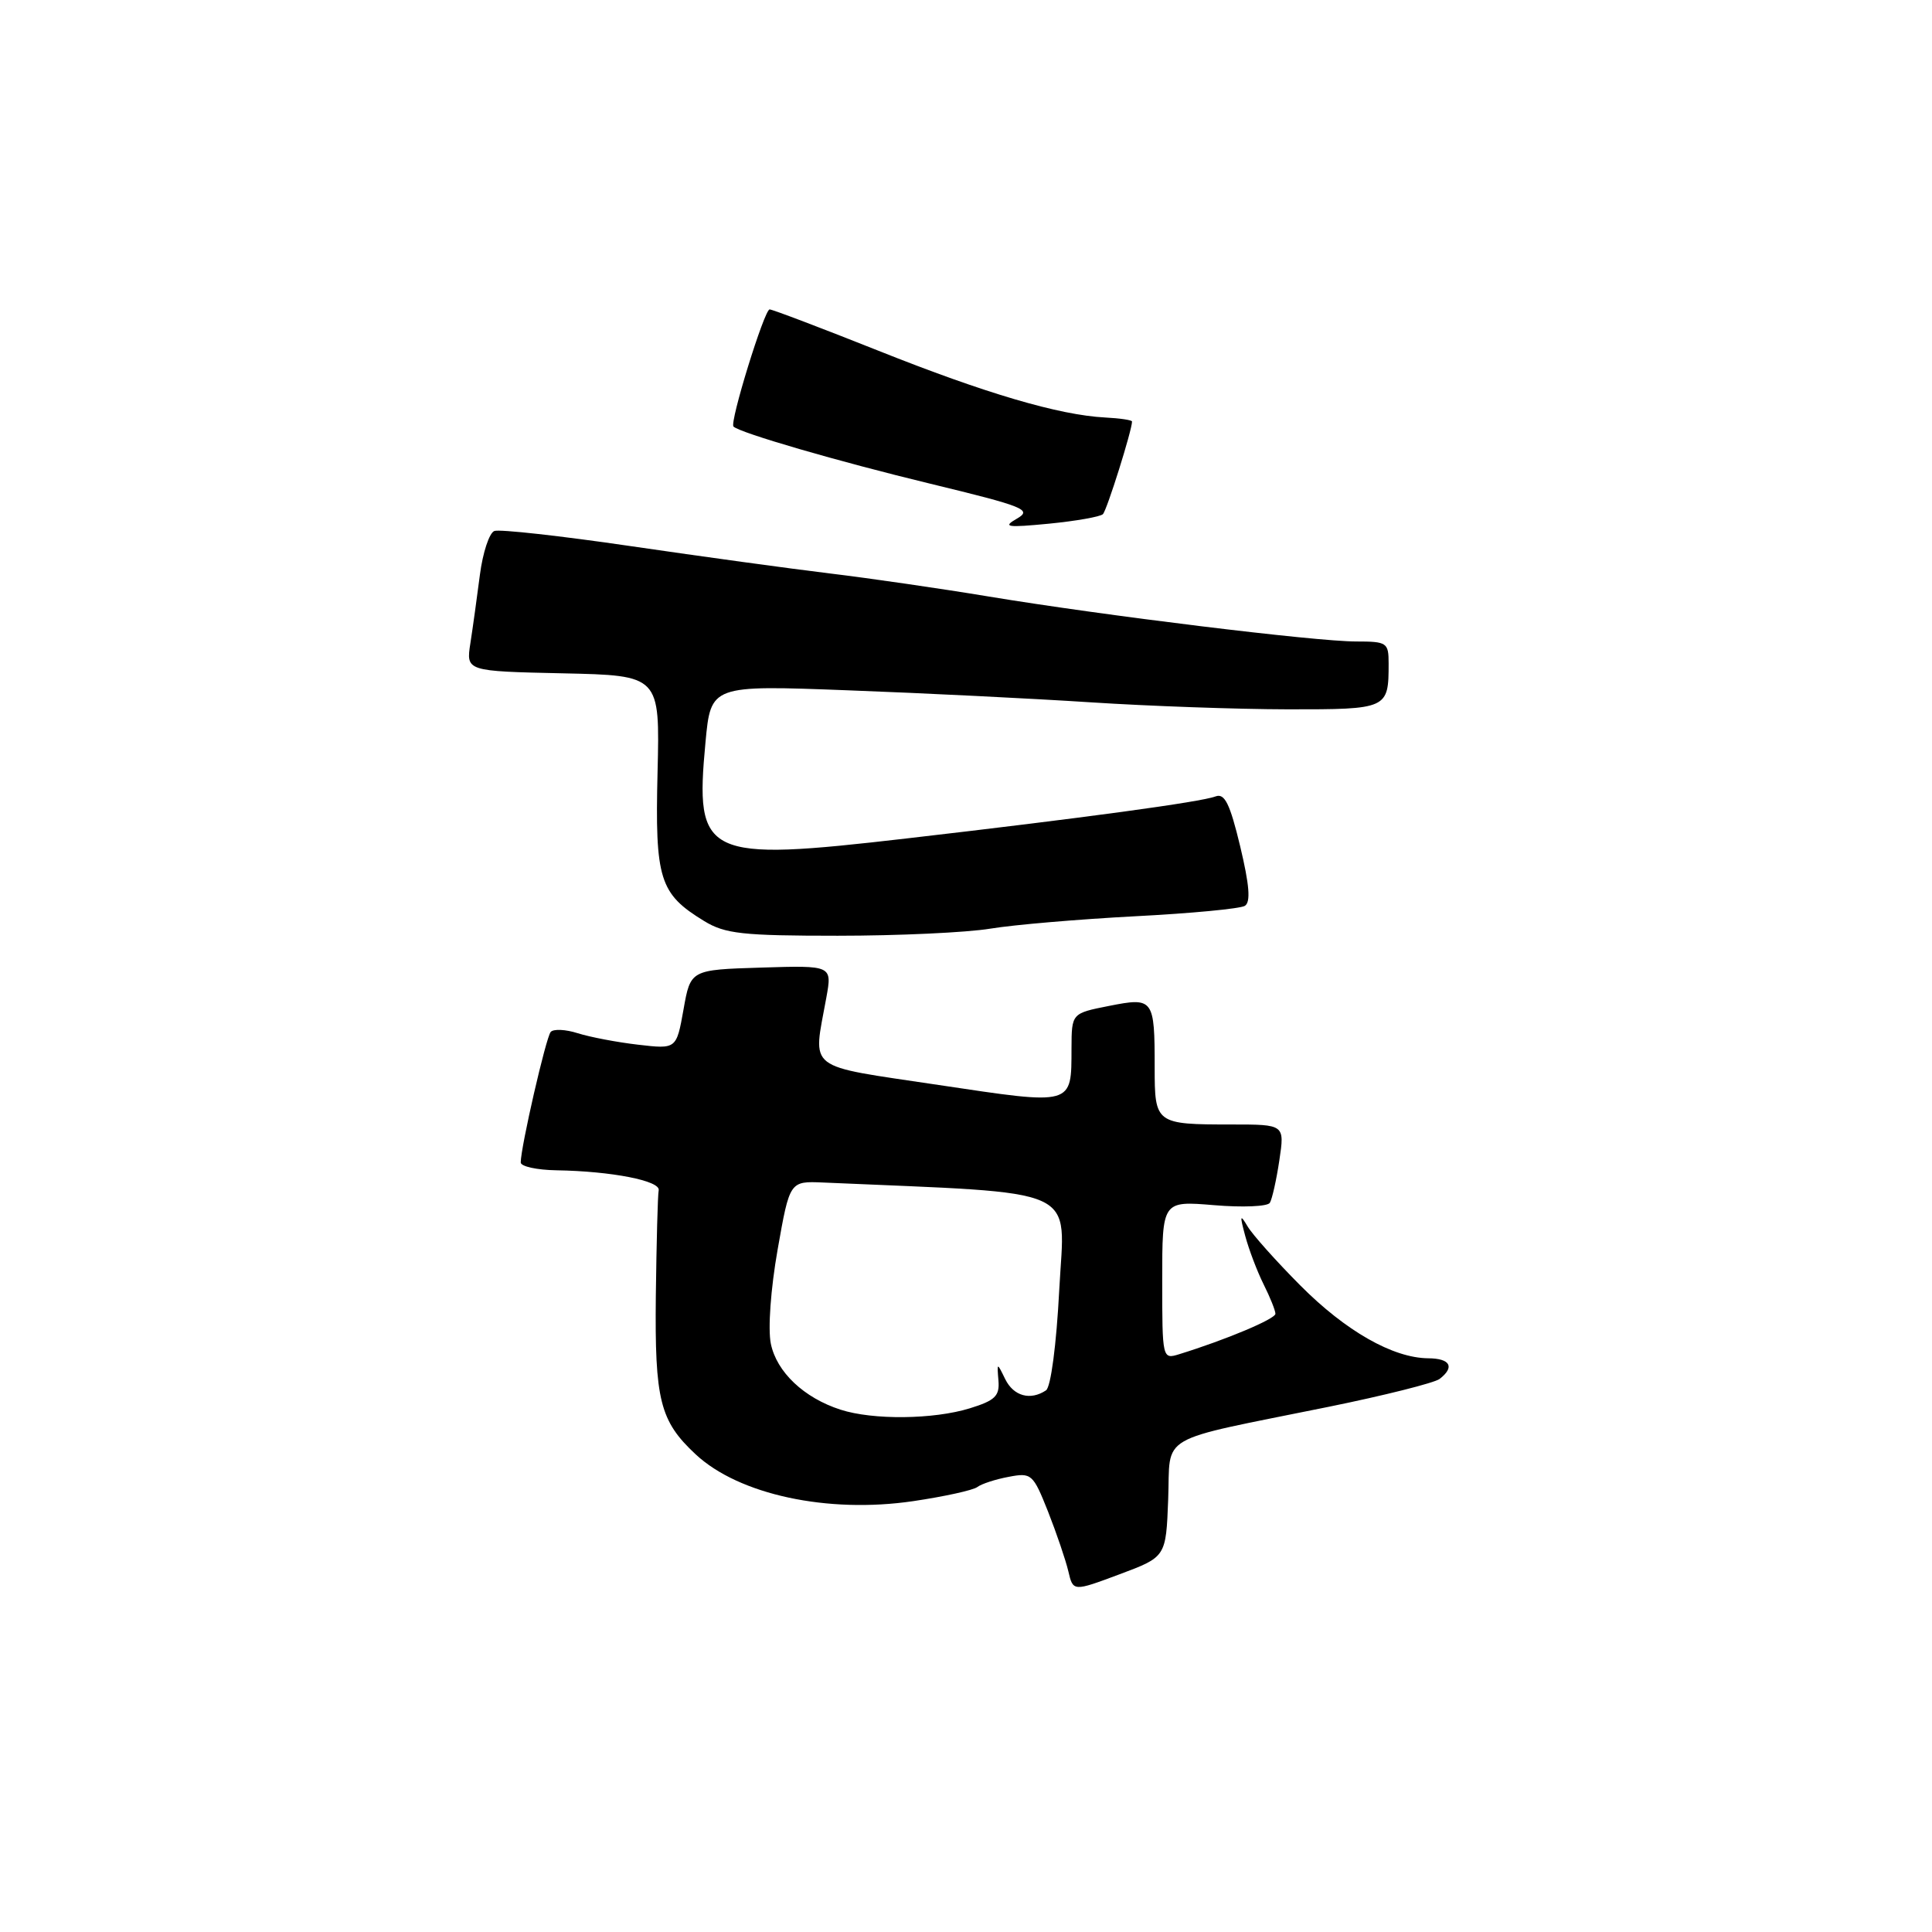 <?xml version="1.0" encoding="UTF-8" standalone="no"?>
<!DOCTYPE svg PUBLIC "-//W3C//DTD SVG 1.1//EN" "http://www.w3.org/Graphics/SVG/1.1/DTD/svg11.dtd" >
<svg xmlns="http://www.w3.org/2000/svg" xmlns:xlink="http://www.w3.org/1999/xlink" version="1.1" viewBox="0 0 256 256">
 <g >
 <path fill="currentColor"
d=" M 154.79 198.68 C 155.13 189.83 152.91 191.11 176.00 186.42 C 183.43 184.91 190.06 183.24 190.75 182.72 C 192.80 181.14 192.18 180.00 189.25 179.98 C 184.57 179.94 178.30 176.37 172.28 170.31 C 169.10 167.11 165.96 163.60 165.31 162.50 C 164.31 160.82 164.26 161.02 165.00 163.77 C 165.48 165.56 166.57 168.44 167.43 170.17 C 168.30 171.90 169.00 173.66 169.00 174.08 C 169.00 174.77 162.43 177.53 156.25 179.44 C 154.02 180.13 154.00 180.06 154.00 169.63 C 154.00 159.12 154.00 159.12 160.86 159.69 C 164.63 160.01 167.96 159.87 168.26 159.38 C 168.56 158.90 169.13 156.36 169.52 153.75 C 170.23 149.00 170.23 149.00 163.20 149.00 C 153.13 149.00 153.00 148.91 153.00 141.47 C 153.00 132.33 152.85 132.12 146.95 133.29 C 142.00 134.27 142.00 134.27 141.98 138.88 C 141.96 146.56 142.33 146.45 124.40 143.77 C 106.49 141.08 107.72 142.03 109.49 132.21 C 110.27 127.92 110.27 127.92 100.88 128.21 C 91.50 128.50 91.50 128.50 90.57 133.76 C 89.63 139.02 89.63 139.02 84.57 138.43 C 81.78 138.11 78.18 137.42 76.56 136.91 C 74.95 136.39 73.33 136.32 72.97 136.74 C 72.34 137.47 69.00 152.01 69.00 154.03 C 69.00 154.56 71.14 155.03 73.75 155.07 C 81.03 155.19 87.53 156.46 87.28 157.72 C 87.15 158.34 86.99 164.65 86.90 171.74 C 86.75 185.54 87.44 188.29 92.17 192.70 C 97.90 198.05 109.67 200.58 121.00 198.91 C 125.12 198.30 128.95 197.46 129.50 197.04 C 130.05 196.62 131.92 196.01 133.65 195.69 C 136.68 195.11 136.88 195.29 138.87 200.29 C 140.00 203.16 141.21 206.72 141.56 208.20 C 142.19 210.90 142.19 210.90 148.35 208.60 C 154.50 206.30 154.50 206.30 154.79 198.68 Z  M 131.23 123.05 C 134.38 122.53 143.01 121.80 150.40 121.41 C 157.79 121.03 164.34 120.41 164.95 120.03 C 165.74 119.54 165.56 117.29 164.33 112.14 C 162.97 106.48 162.27 105.07 161.07 105.53 C 159.13 106.27 143.64 108.38 120.11 111.10 C 93.33 114.20 92.05 113.59 93.48 98.36 C 94.19 90.78 94.19 90.78 112.35 91.47 C 122.33 91.84 136.80 92.56 144.50 93.06 C 152.20 93.56 163.96 93.98 170.64 93.99 C 183.88 94.00 184.00 93.95 184.00 87.92 C 184.00 85.15 183.79 85.00 179.69 85.00 C 174.31 85.00 146.29 81.57 131.00 79.04 C 124.67 77.99 115.22 76.62 110.00 75.99 C 104.78 75.36 92.90 73.73 83.61 72.37 C 74.32 71.01 66.17 70.10 65.50 70.36 C 64.83 70.62 63.97 73.23 63.59 76.16 C 63.21 79.10 62.65 83.17 62.33 85.22 C 61.75 88.94 61.75 88.94 74.60 89.22 C 87.44 89.50 87.44 89.50 87.13 102.29 C 86.78 116.52 87.38 118.43 93.30 122.04 C 96.08 123.74 98.39 123.99 111.00 123.99 C 118.97 123.99 128.08 123.57 131.23 123.05 Z  M 146.14 68.13 C 146.67 67.61 150.01 56.97 150.00 55.85 C 149.99 55.66 148.39 55.42 146.43 55.32 C 140.33 55.00 130.60 52.14 116.36 46.46 C 108.82 43.46 102.35 41.00 101.98 41.00 C 101.28 41.00 96.65 55.99 97.19 56.52 C 98.05 57.36 111.05 61.14 123.25 64.09 C 135.75 67.12 136.80 67.54 134.75 68.72 C 132.80 69.84 133.38 69.93 139.00 69.39 C 142.57 69.04 145.79 68.47 146.14 68.13 Z  M 111.38 186.79 C 106.53 185.23 102.91 181.80 102.14 178.05 C 101.74 176.08 102.12 170.79 103.04 165.57 C 104.64 156.50 104.64 156.50 109.07 156.69 C 143.80 158.22 141.08 156.99 140.36 170.85 C 139.98 178.20 139.24 183.81 138.60 184.23 C 136.53 185.61 134.31 185.00 133.20 182.75 C 132.10 180.50 132.10 180.50 132.30 182.94 C 132.47 184.98 131.84 185.58 128.50 186.61 C 123.70 188.09 115.68 188.18 111.38 186.79 Z "/>
</g>
</svg>
